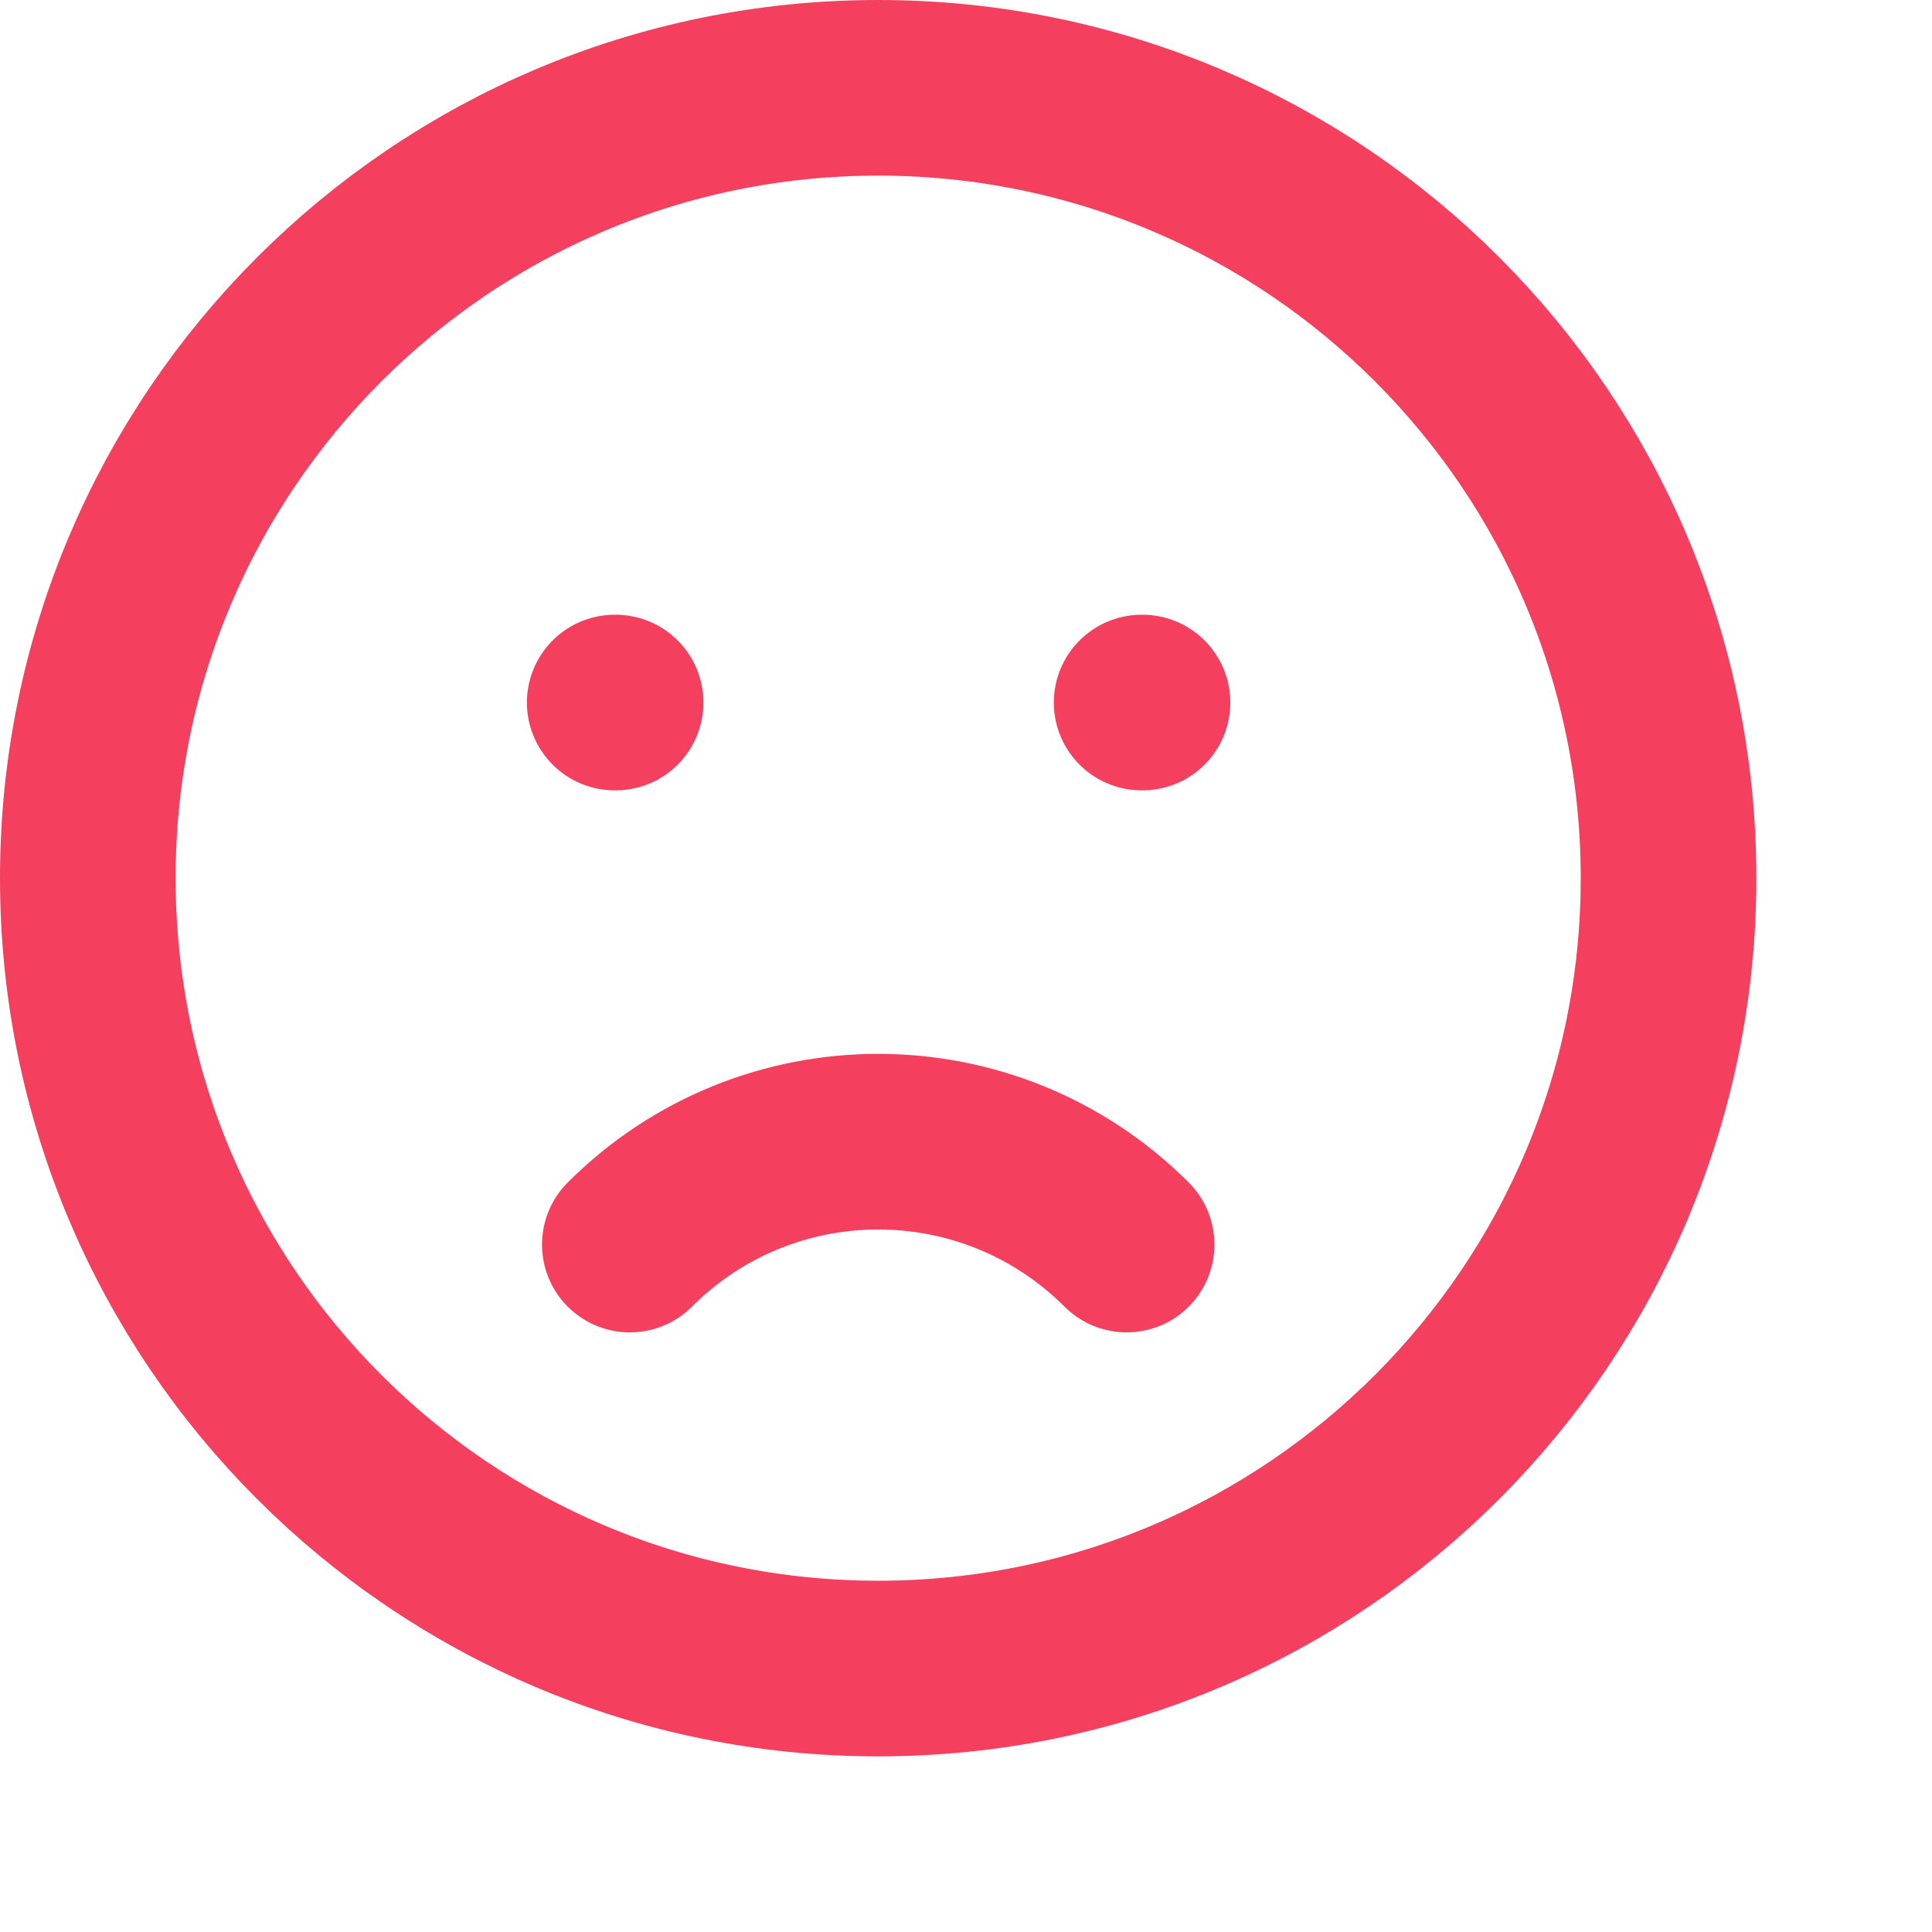 <svg width="22" height="22" viewBox="0 0 22 22" fill="none" xmlns="http://www.w3.org/2000/svg">
<path d="M7.172 14.172C8.734 12.61 11.266 12.61 12.829 14.172M7 8H7.01M13 8H13.01M19 10C19 14.971 14.971 19 10 19C5.029 19 1 14.971 1 10C1 5.029 5.029 1 10 1C14.971 1 19 5.029 19 10Z" stroke="#F43F5E" stroke-width="2" stroke-linecap="round" stroke-linejoin="round"/>
</svg>

